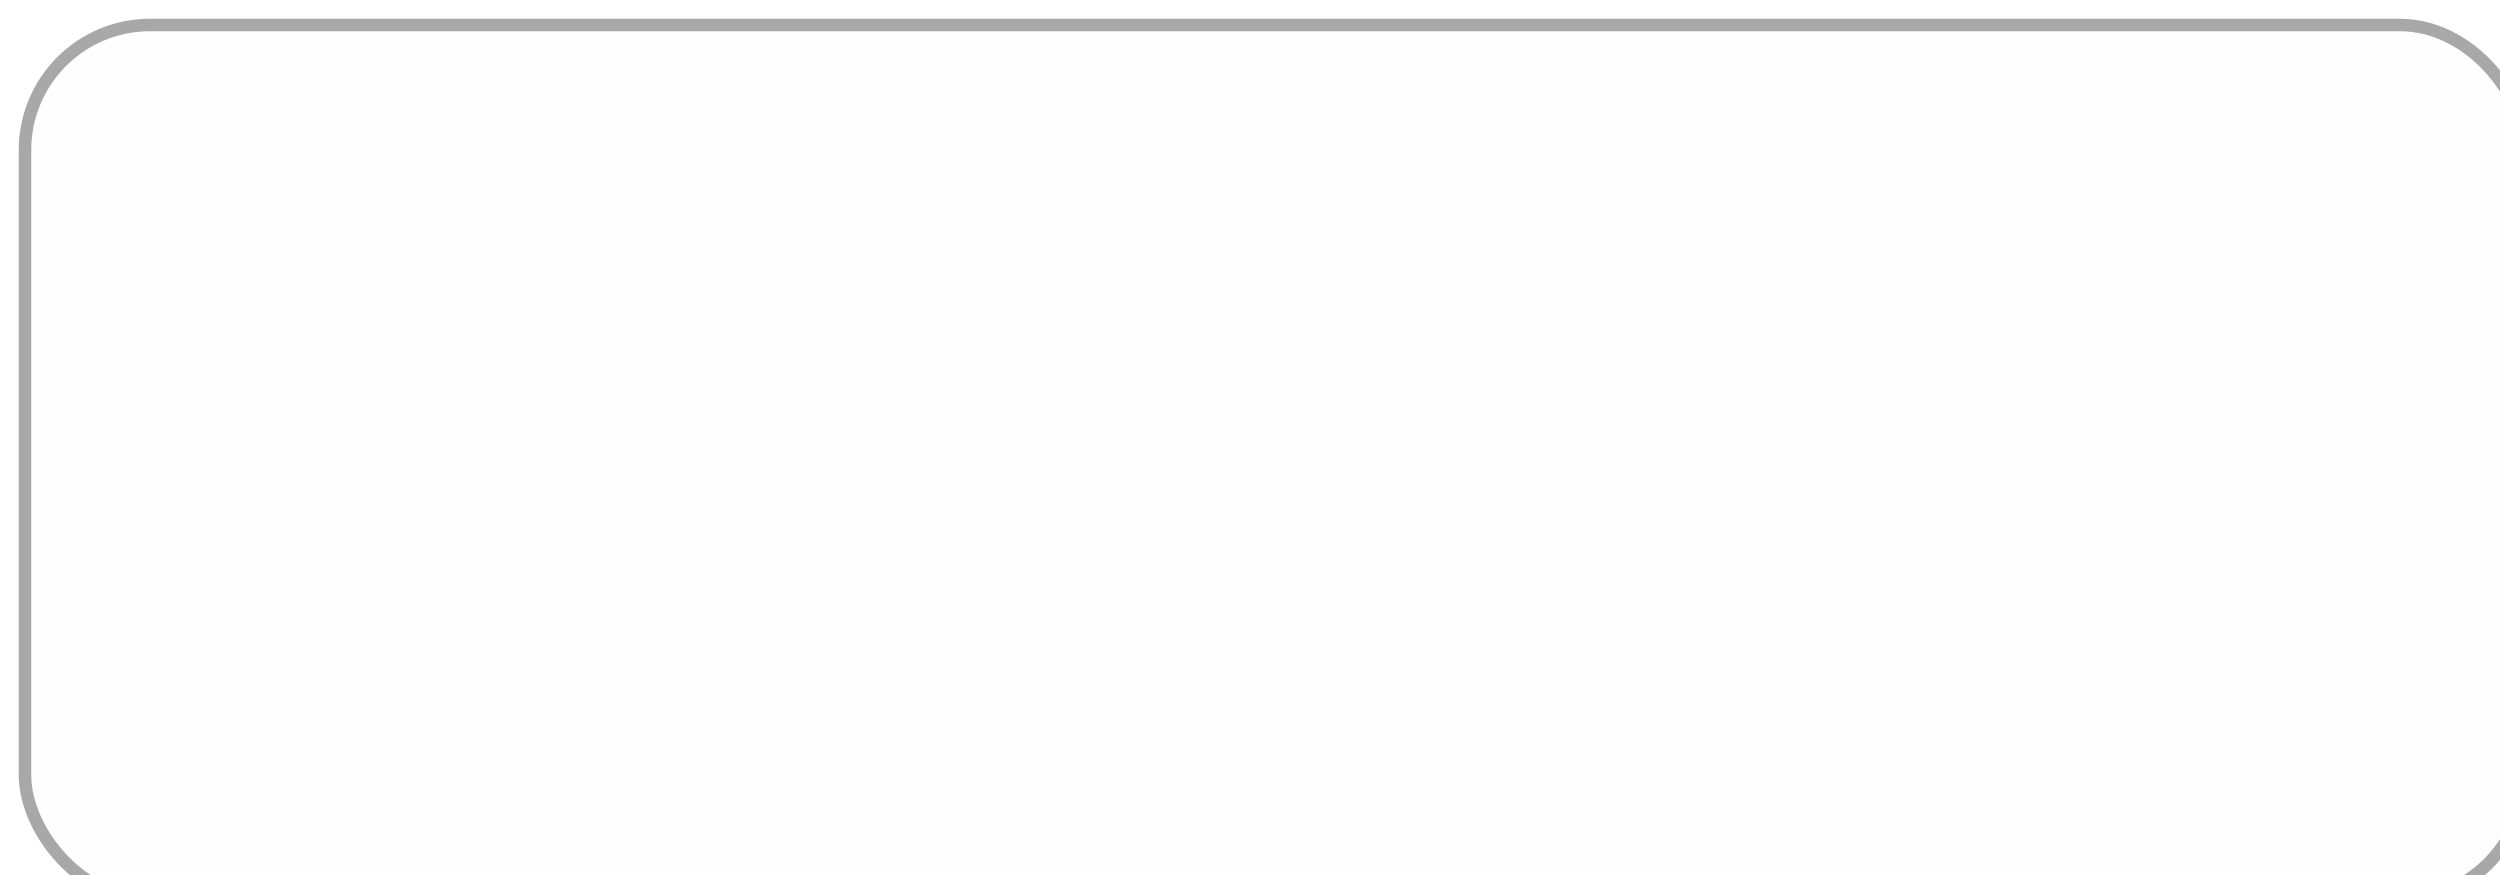 <svg id="eiaksXZ1Pwv1" xmlns="http://www.w3.org/2000/svg" xmlns:xlink="http://www.w3.org/1999/xlink" viewBox="0 0 200 70" shape-rendering="geometricPrecision" text-rendering="geometricPrecision" style="background-color:transparent"><defs><filter id="eiaksXZ1Pwv2-filter" x="-400%" width="600%" y="-400%" height="600%"><feGaussianBlur id="eiaksXZ1Pwv2-filter-drop-shadow-0-blur" in="SourceAlpha" stdDeviation="0,0"/><feOffset id="eiaksXZ1Pwv2-filter-drop-shadow-0-offset" dx="2" dy="2" result="tmp"/><feFlood id="eiaksXZ1Pwv2-filter-drop-shadow-0-flood" flood-color="rgb(79,79,79)"/><feComposite id="eiaksXZ1Pwv2-filter-drop-shadow-0-composite" operator="in" in2="tmp"/><feMerge id="eiaksXZ1Pwv2-filter-drop-shadow-0-merge"><feMergeNode id="eiaksXZ1Pwv2-filter-drop-shadow-0-merge-node-1"/><feMergeNode id="eiaksXZ1Pwv2-filter-drop-shadow-0-merge-node-2" in="SourceGraphic"/></feMerge></filter></defs><rect id="eiaksXZ1Pwv2" width="200" height="70" rx="10" ry="10" filter="url(#eiaksXZ1Pwv2-filter)" fill="rgb(254,254,254)" stroke="rgb(168,168,168)" stroke-width="1" stroke-linecap="round" stroke-linejoin="round"/></svg>